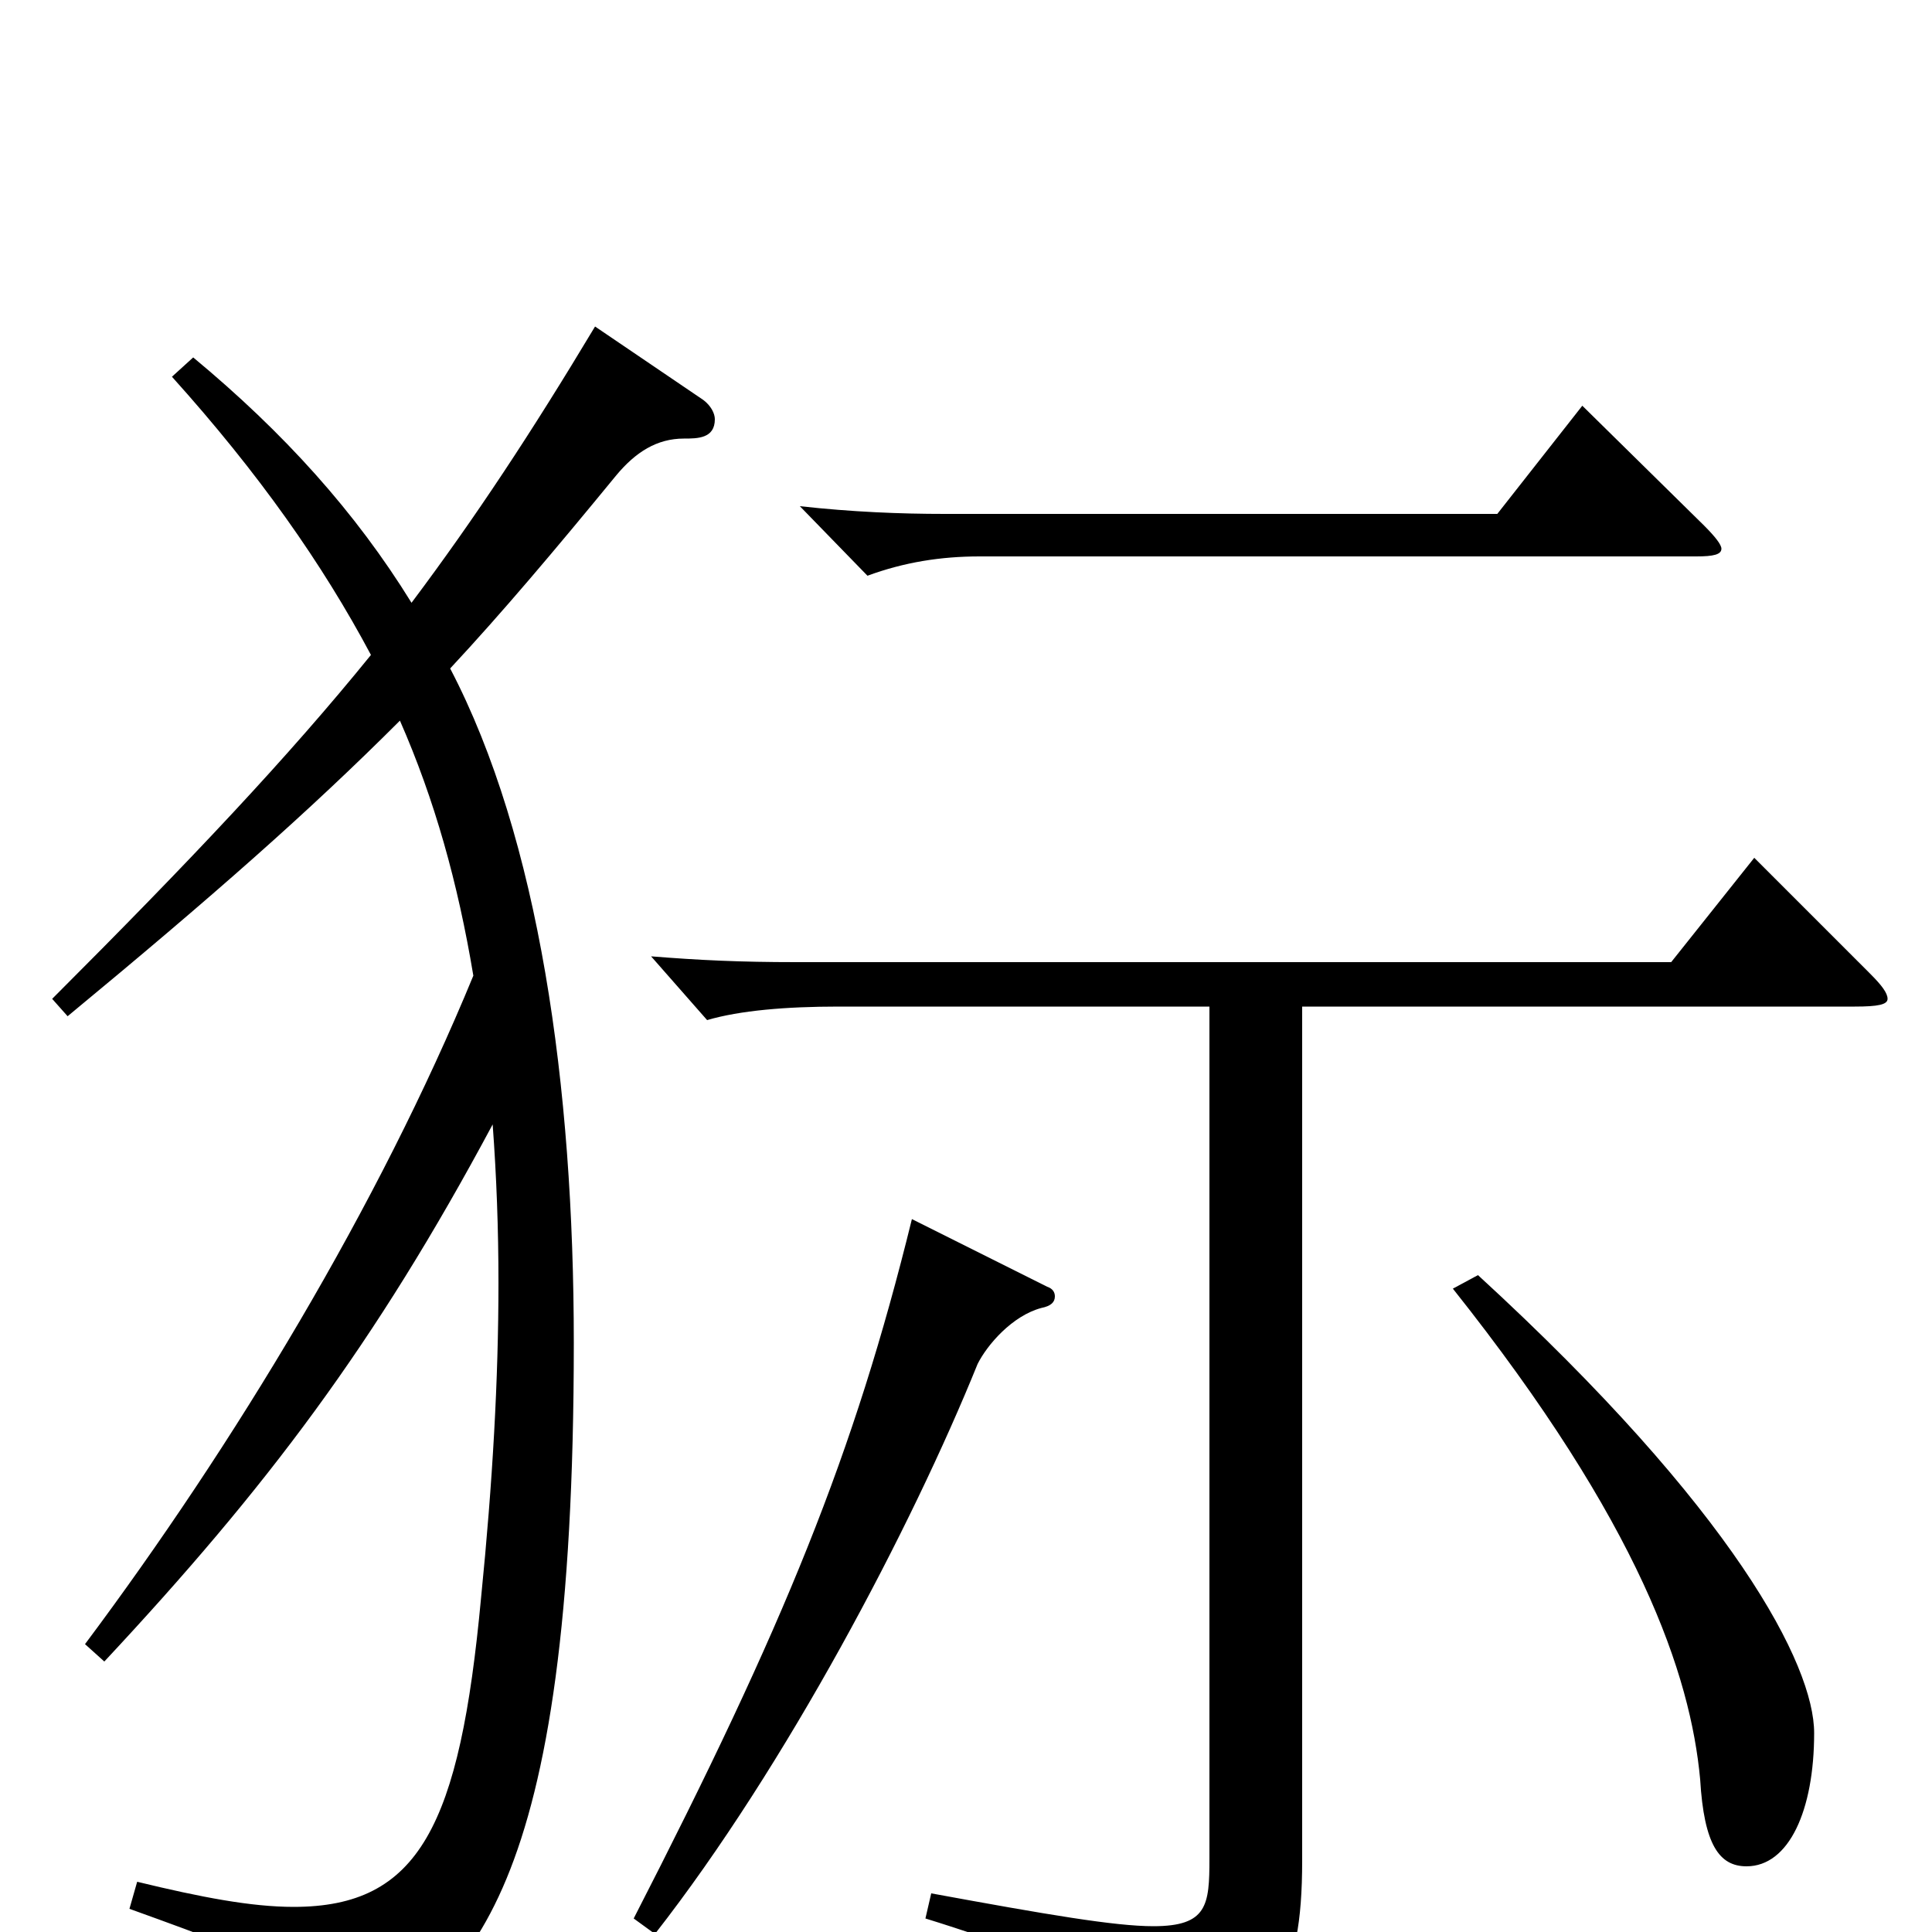<svg xmlns="http://www.w3.org/2000/svg" viewBox="0 -1000 1000 1000">
	<path fill="#000000" d="M54 -140C138 -230 194 -304 255 -418C257 -391 258 -364 258 -336C258 -286 255 -233 249 -173C238 -55 217 -13 152 -13C130 -13 104 -18 71 -26L67 -12C153 19 161 23 161 55C161 61 164 64 169 64C172 64 176 63 180 61C243 27 297 -19 297 -305C297 -438 279 -566 233 -654C260 -683 287 -715 319 -754C329 -766 340 -773 354 -773C361 -773 370 -773 370 -783C370 -786 368 -790 364 -793L308 -831C275 -776 246 -732 213 -688C184 -735 147 -776 100 -815L89 -805C134 -755 167 -708 192 -661C149 -608 99 -555 27 -483L35 -474C110 -536 160 -580 207 -627C225 -586 237 -543 245 -495C196 -376 121 -252 44 -149ZM472 -369C442 -247 406 -159 328 -7L339 1C407 -86 472 -210 506 -294C511 -304 524 -319 539 -323C544 -324 546 -326 546 -329C546 -331 545 -333 542 -334ZM752 -333C849 -211 875 -133 880 -79C882 -45 890 -34 904 -34C926 -34 939 -63 939 -103C939 -138 898 -218 765 -340ZM626 -38C626 -14 625 -3 597 -3C577 -3 542 -9 482 -20L479 -7C563 19 579 34 585 62C587 70 589 74 594 74C598 74 603 73 610 69C659 44 674 27 674 -37V-479H960C972 -479 977 -480 977 -483C977 -486 974 -490 968 -496L908 -556L865 -502H412C383 -502 362 -503 337 -505L366 -472C383 -477 407 -479 434 -479H626ZM819 -790L775 -734H489C466 -734 441 -735 414 -738L449 -702C468 -709 487 -712 507 -712H878C887 -712 891 -713 891 -716C891 -718 888 -722 882 -728Z"/>
</svg>